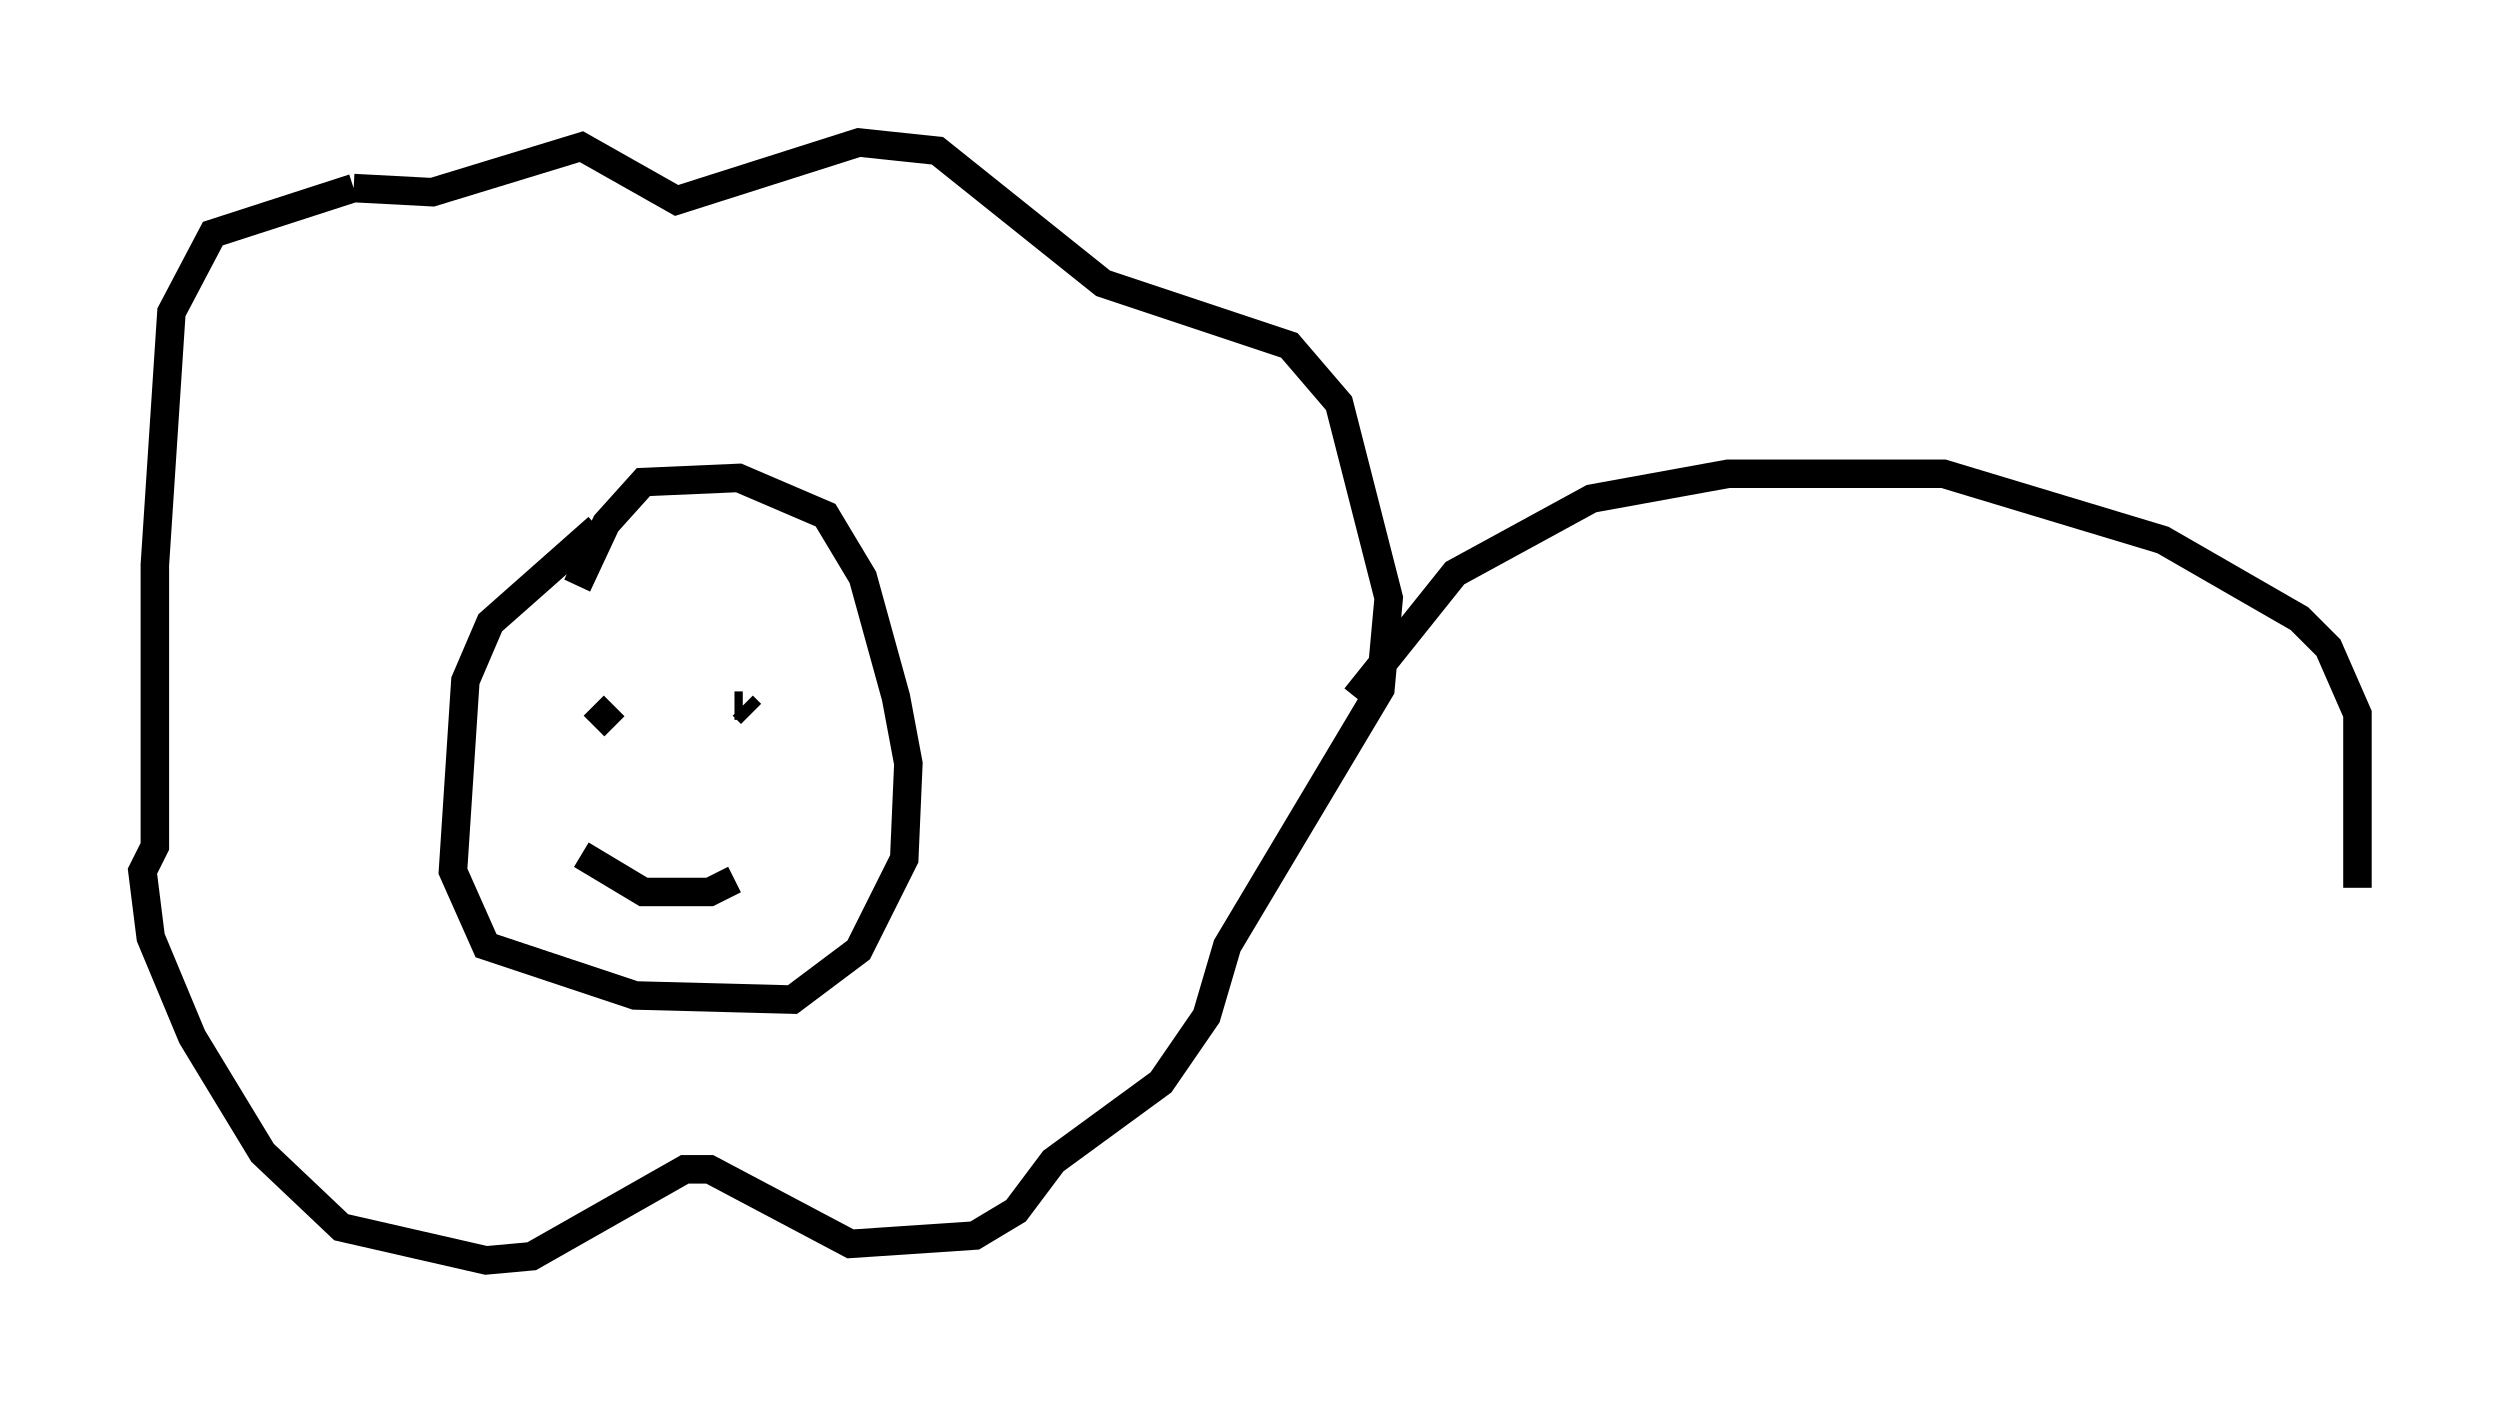 <?xml version="1.0" encoding="utf-8" ?>
<svg baseProfile="full" height="49.218" version="1.1" width="87.709" xmlns="http://www.w3.org/2000/svg" xmlns:ev="http://www.w3.org/2001/xml-events" xmlns:xlink="http://www.w3.org/1999/xlink"><defs /><rect fill="white" height="49.218" width="87.709" x="0" y="0" /><path d="M10.084, 5.436 m2.324, 1.162 l2.76, 0.145 5.229, -1.598 l3.341, 1.888 6.391, -2.034 l2.76, 0.291 5.81, 4.648 l6.536, 2.179 1.743, 2.034 l1.743, 6.827 -0.291, 3.196 l-5.374, 9.006 -0.726, 2.469 l-1.598, 2.324 -3.777, 2.76 l-1.307, 1.743 -1.453, 0.872 l-4.358, 0.291 -4.939, -2.615 l-0.872, 0.0 -5.374, 3.05 l-1.598, 0.145 -5.084, -1.162 l-2.76, -2.615 -2.469, -4.067 l-1.453, -3.486 -0.291, -2.324 l0.436, -0.872 0.0, -9.877 l0.581, -8.86 1.453, -2.76 l4.939, -1.598 m8.57, 11.911 l-3.777, 3.341 -0.872, 2.034 l-0.436, 6.682 1.162, 2.615 l5.229, 1.743 5.52, 0.145 l2.324, -1.743 1.598, -3.196 l0.145, -3.341 -0.436, -2.324 l-1.162, -4.212 -1.307, -2.179 l-3.05, -1.307 -3.341, 0.145 l-1.307, 1.453 -1.017, 2.179 m0.581, 4.212 l0.726, 0.726 m4.212, -0.726 l0.291, 0.0 m0.0, 0.0 l0.291, 0.291 m-5.955, 4.939 l2.179, 1.307 2.324, 0.0 l0.872, -0.436 m21.788, -6.391 l3.486, -4.358 4.793, -2.615 l4.793, -0.872 7.553, 0.0 l7.698, 2.324 4.793, 2.76 l1.017, 1.017 1.017, 2.324 l0.0, 6.101 " fill="none" stroke="black" stroke-width="1" /></svg>